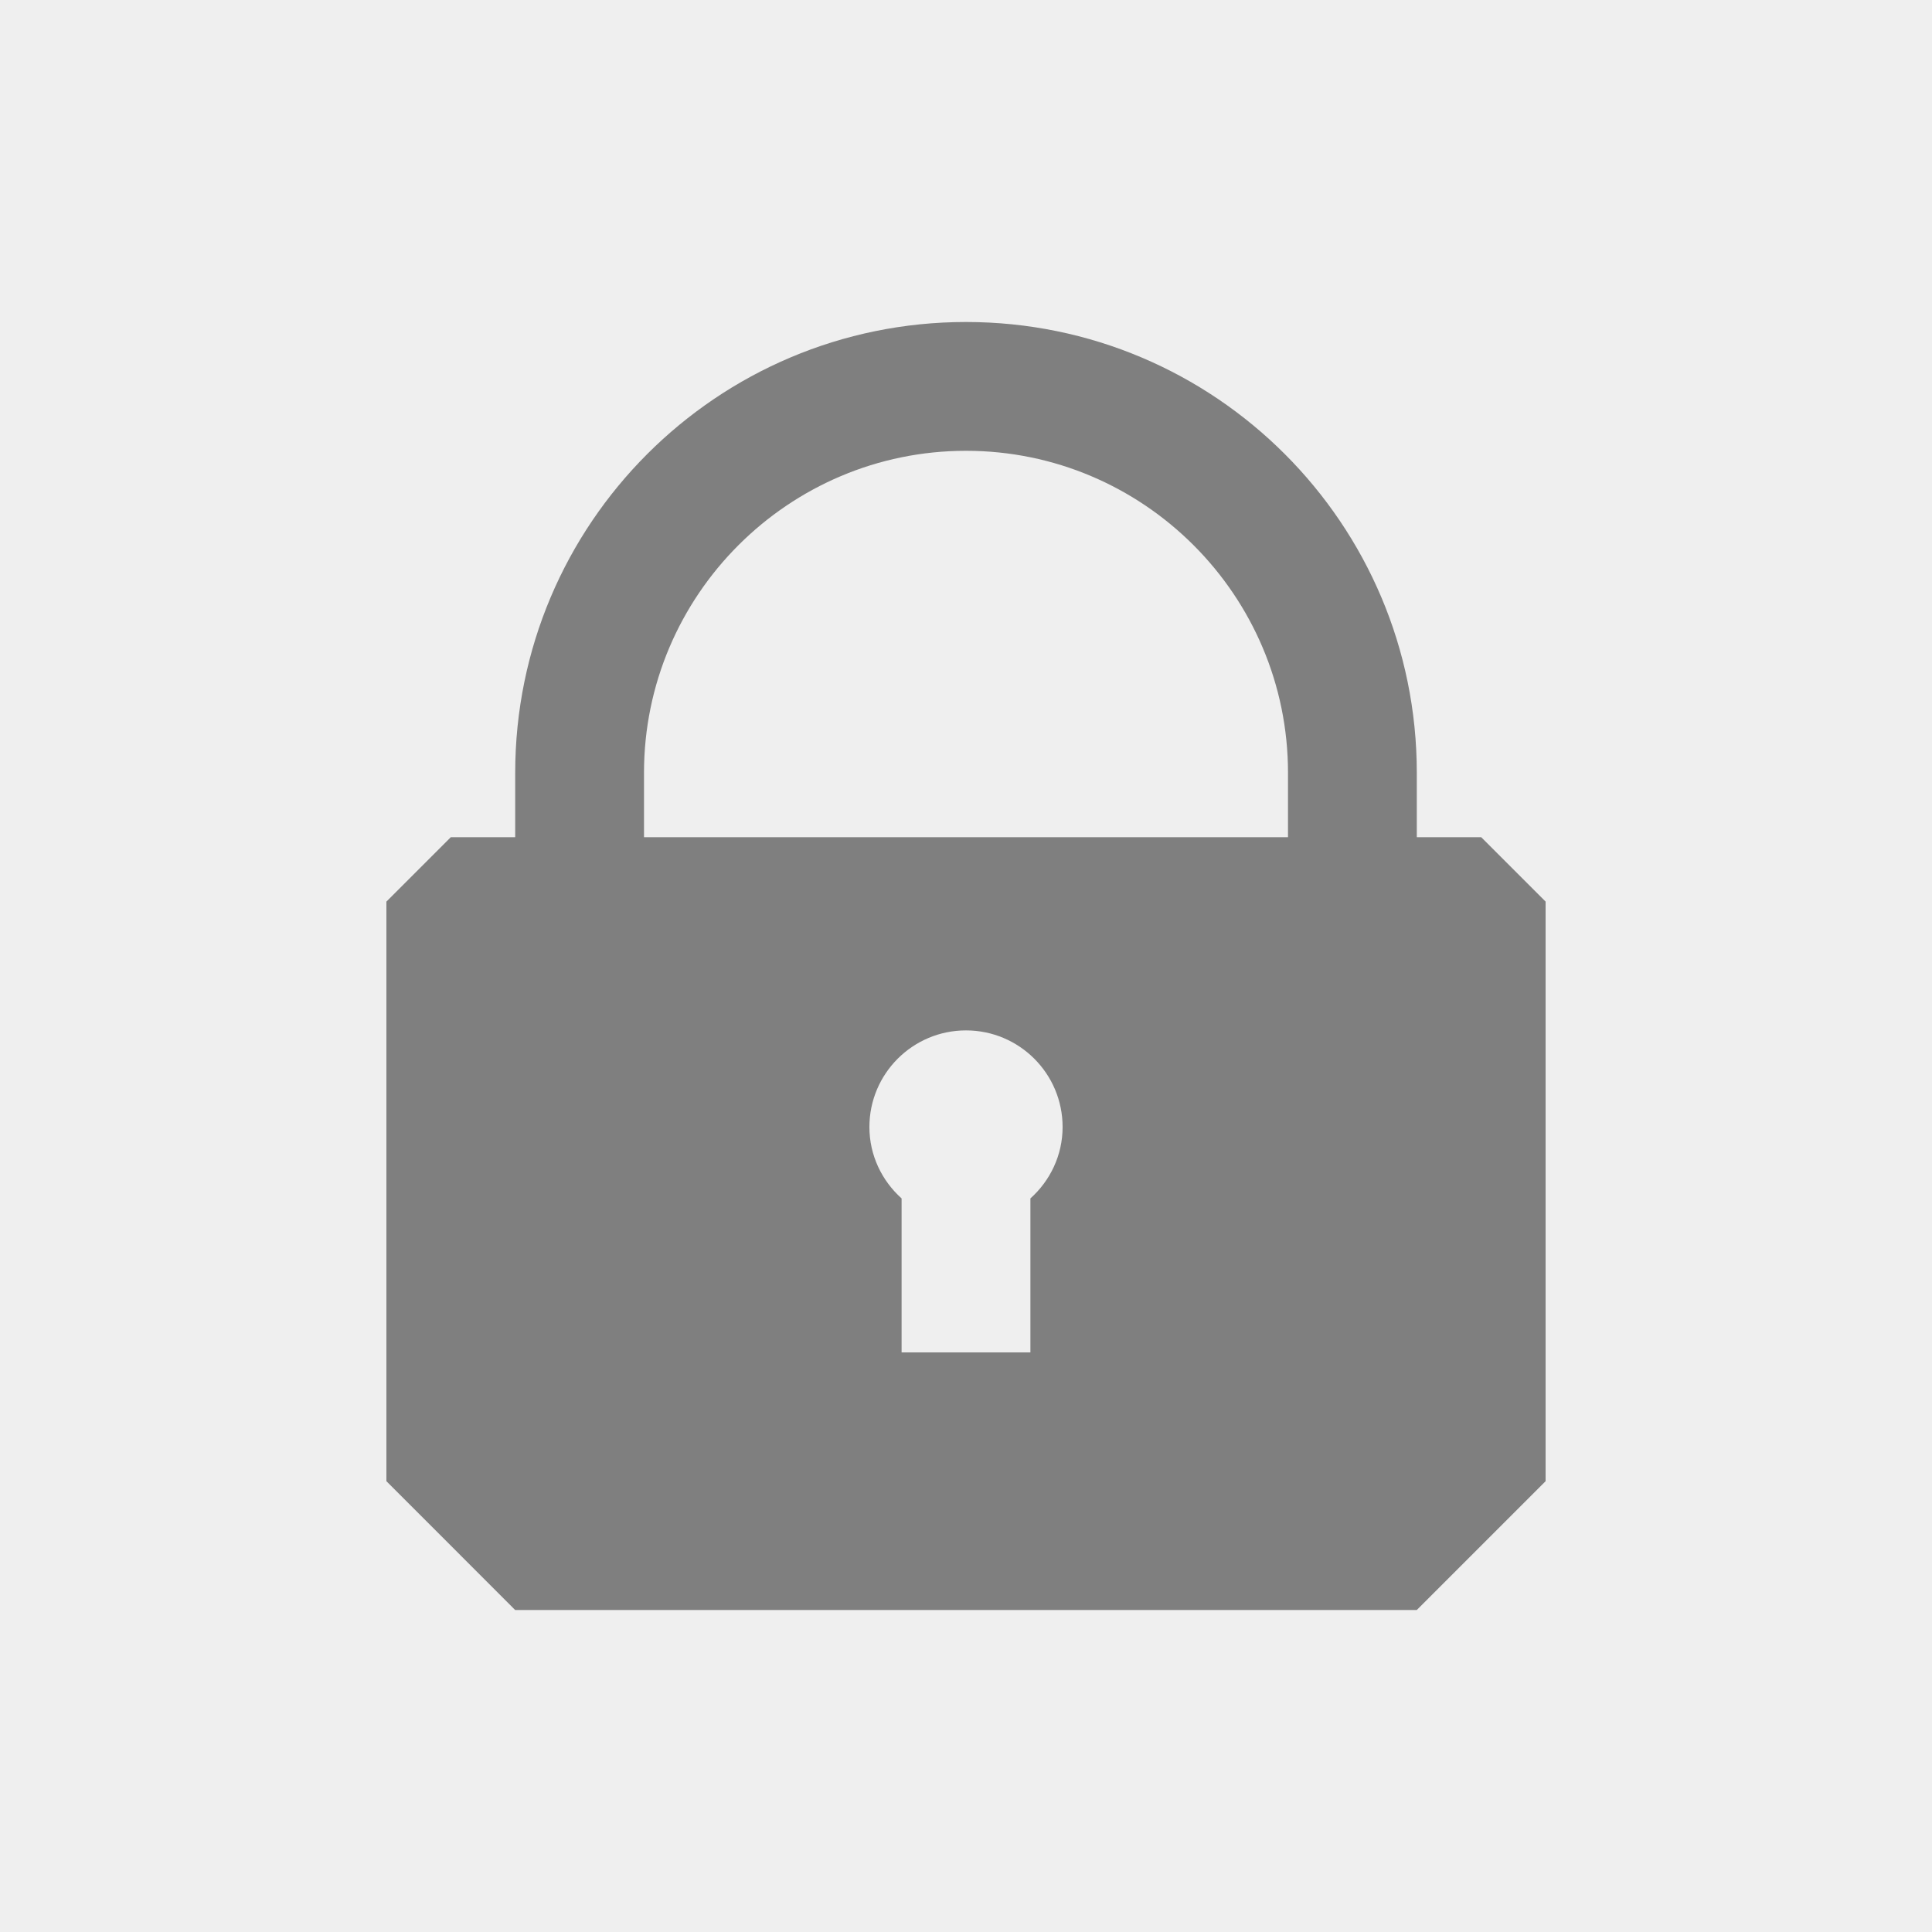 <?xml version="1.0" encoding="utf-8"?>
<!-- Generator: Adobe Illustrator 16.0.0, SVG Export Plug-In . SVG Version: 6.00 Build 0)  -->
<!DOCTYPE svg PUBLIC "-//W3C//DTD SVG 1.1//EN" "http://www.w3.org/Graphics/SVG/1.1/DTD/svg11.dtd">
<svg version="1.1" id="Layer_1" xmlns="http://www.w3.org/2000/svg" xmlns:xlink="http://www.w3.org/1999/xlink" x="0px" y="0px"
	 width="30px" height="30px" viewBox="-0.5 0.5 30 30" enable-background="new -0.5 0.5 30 30" xml:space="preserve">
<rect x="-0.5" y="0.5" width="30" height="30" fill="#333333" stroke="none"/>
<g id="Layer_2" opacity="0.92">
	<rect x="-0.5" y="0.5" fill="#FFFFFF" width="30" height="30"/>
</g>
<g id="Layer_1_1_">
	<path fill="#7F7F7F" d="M22.5,13.5h-1v-1c0-3.866-3.134-7-7-7s-7,3.134-7,7v1h-1l-1,1v9l1,1l0.999,1H21.5l2-2v-9L22.5,13.5z
		 M15.5,19.109V21.5h-2v-2.391C13.195,18.836,13,18.441,13,18c0-0.828,0.672-1.5,1.5-1.5S16,17.172,16,18
		C16,18.441,15.805,18.836,15.5,19.109z M9.5,13.5v-1c0-2.757,2.243-5,5-5s5,2.243,5,5v1H9.5z"/>
</g>
</svg>
